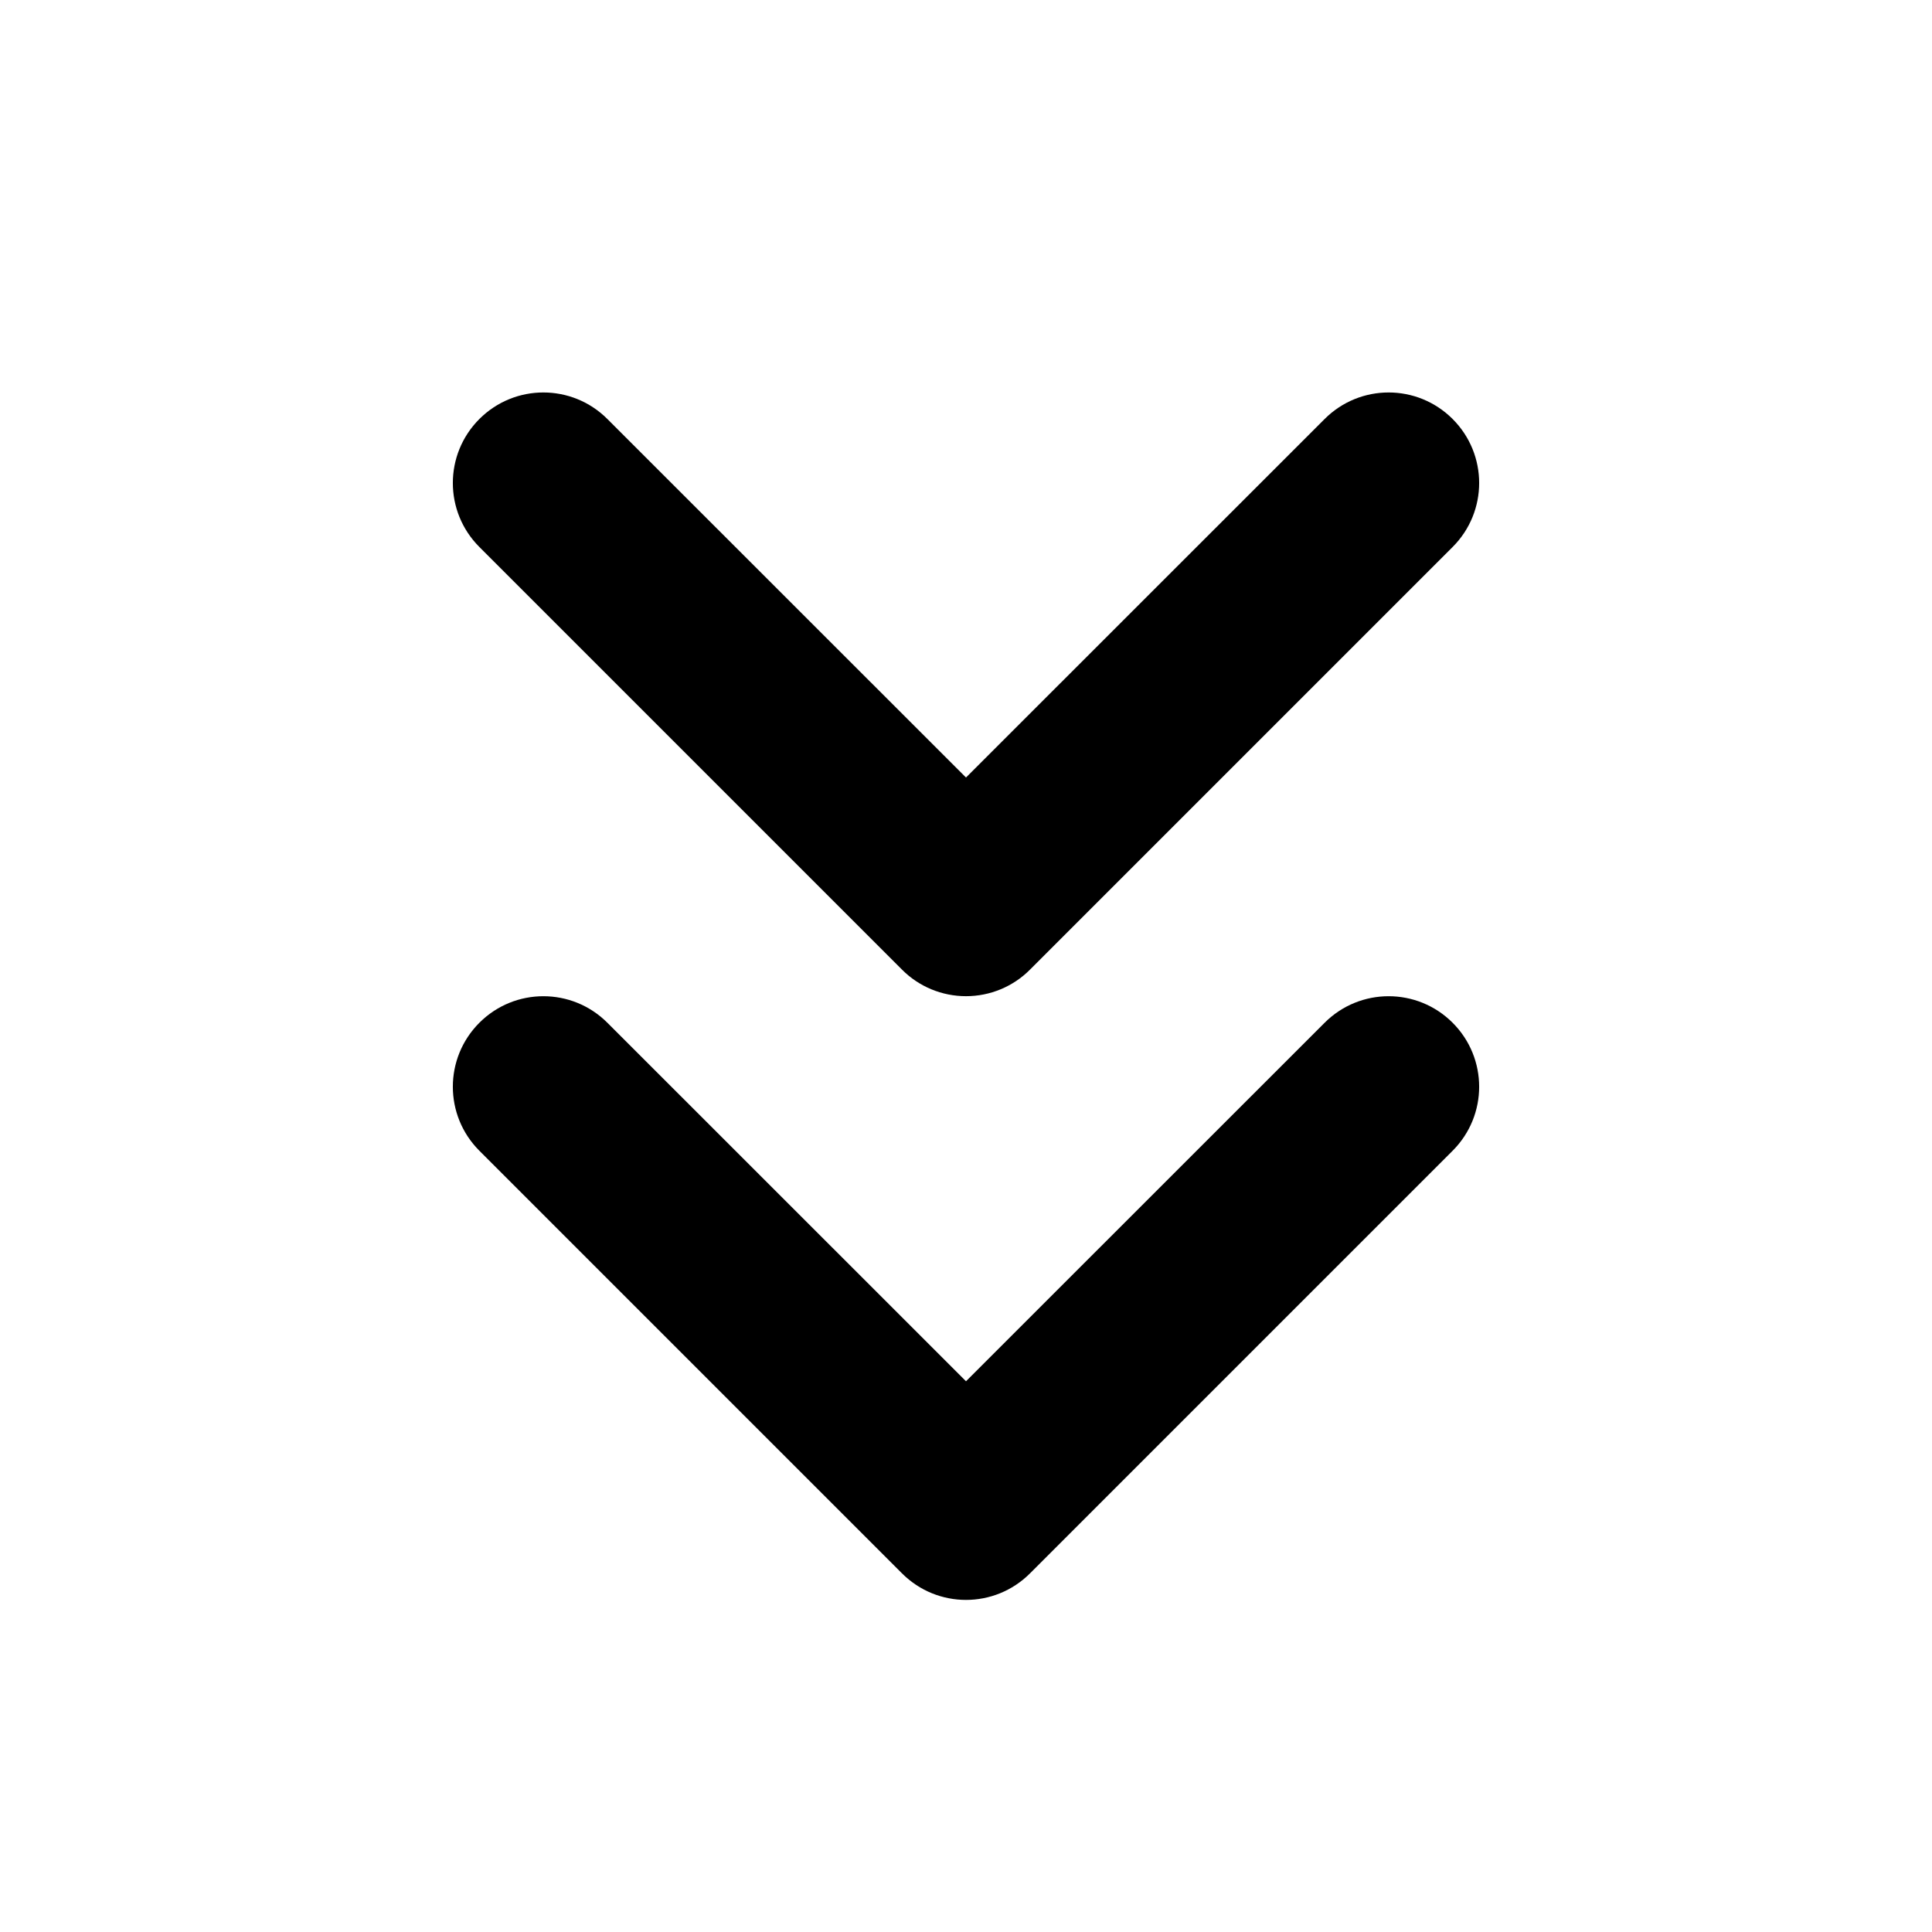 <svg viewBox="0 0 16 16" width="16" height="16" fill="black" xmlns="http://www.w3.org/2000/svg">
 <g transform="translate(3.75, 3.25)">
  <path d="M1.28 0.22C0.987 -0.073 0.513 -0.073 0.22 0.22C-0.073 0.513 -0.073 0.987 0.22 1.28L3.72 4.78C3.86 4.921 4.051 5 4.25 5C4.449 5 4.64 4.921 4.78 4.78L8.28 1.28C8.573 0.987 8.573 0.513 8.28 0.22C7.987 -0.073 7.513 -0.073 7.22 0.22L4.25 3.189L1.28 0.22Z" fill-rule="NONZERO"></path>
  <path d="M1.28 5.22C0.987 4.927 0.513 4.927 0.22 5.22C-0.073 5.513 -0.073 5.987 0.22 6.28L3.72 9.78C4.013 10.073 4.487 10.073 4.78 9.78L8.28 6.28C8.573 5.987 8.573 5.513 8.28 5.22C7.987 4.927 7.513 4.927 7.22 5.22L4.25 8.189L1.28 5.22Z" fill-rule="NONZERO"></path>
 </g>
</svg>